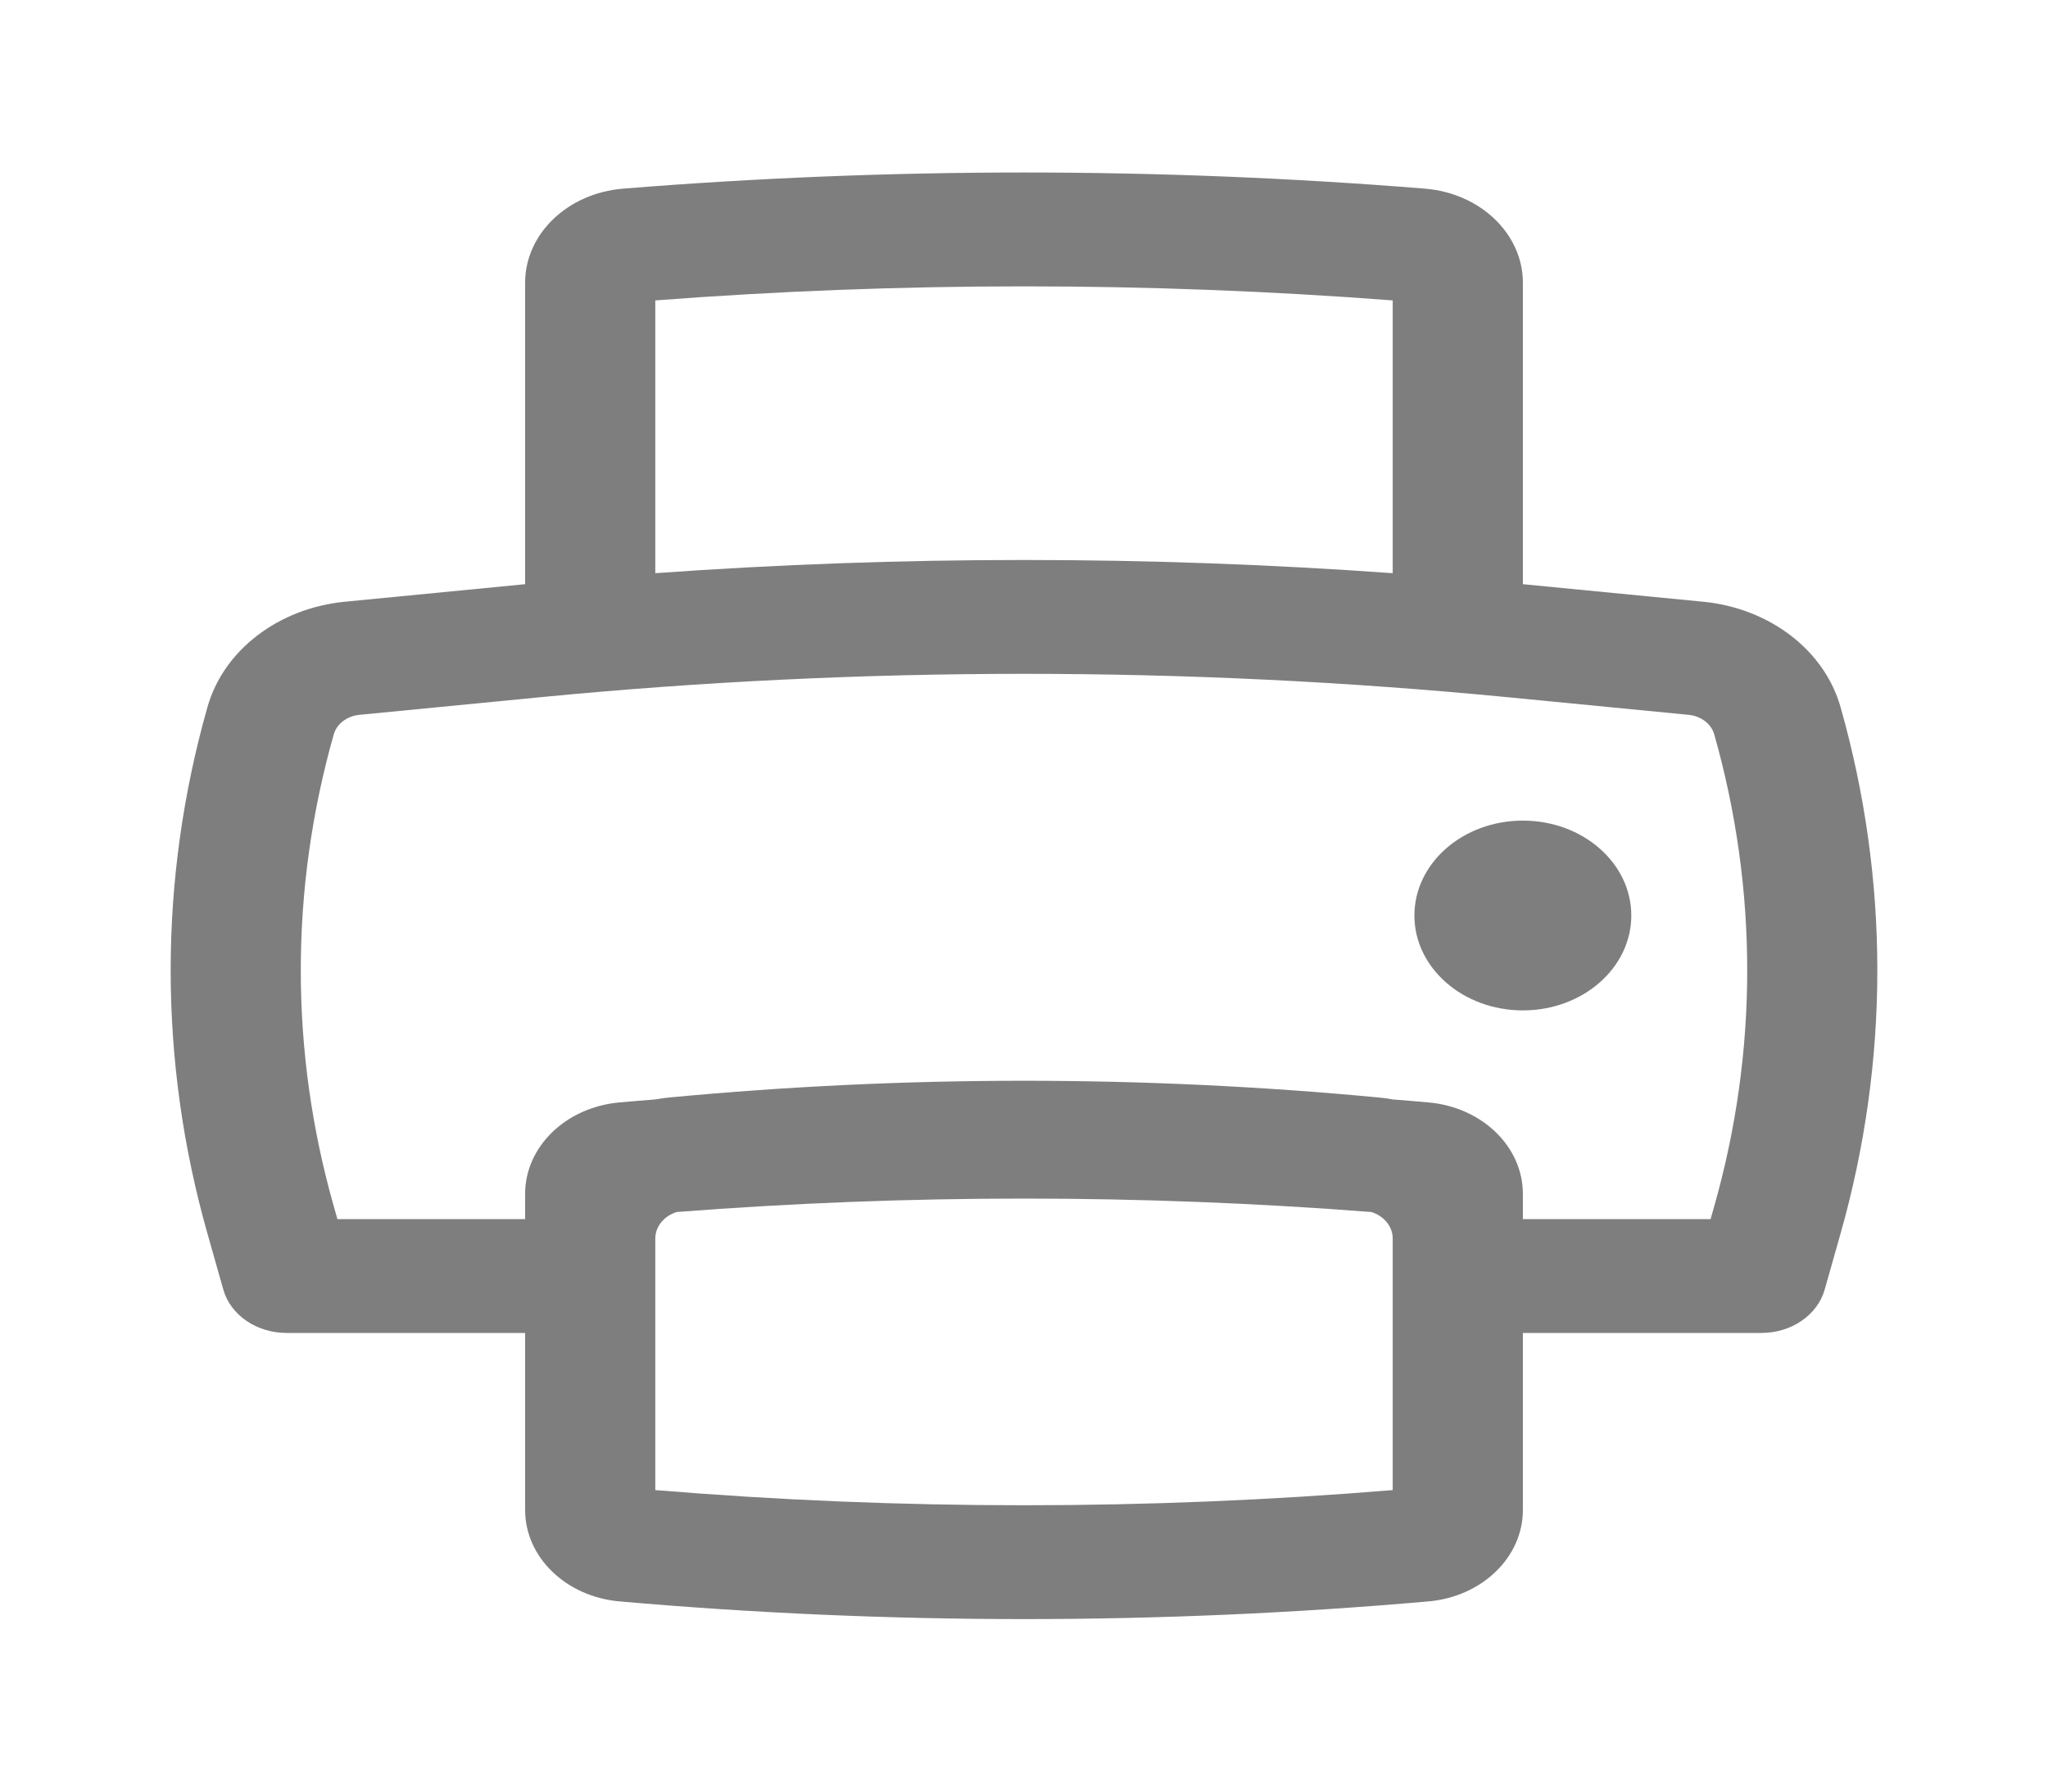 <svg width="32" height="28" viewBox="0 0 32 28" fill="none" xmlns="http://www.w3.org/2000/svg">
<path d="M23.795 12.825C22.859 12.825 22.1 13.489 22.1 14.308C22.1 15.127 22.859 15.791 23.795 15.791C24.731 15.791 25.489 15.127 25.489 14.308C25.489 13.489 24.731 12.825 23.795 12.825Z" fill="#7E7E7E"/>
<path fill-rule="evenodd" clip-rule="evenodd" d="M5.39 9.404L8.205 9.13V4.419C8.205 3.656 8.869 3.018 9.738 2.948C13.904 2.612 18.096 2.612 22.262 2.948C23.131 3.018 23.795 3.656 23.795 4.419V9.13L26.61 9.404C27.649 9.505 28.506 10.161 28.758 11.049C29.525 13.752 29.525 16.578 28.758 19.281L28.51 20.157C28.397 20.553 27.99 20.832 27.523 20.832H23.795V23.599C23.795 24.337 23.156 24.955 22.317 25.028C18.116 25.396 13.884 25.396 9.683 25.028C8.844 24.955 8.205 24.337 8.205 23.599V20.832H4.477C4.01 20.832 3.603 20.553 3.49 20.157L3.242 19.281C2.475 16.578 2.475 13.752 3.242 11.049C3.494 10.161 4.351 9.505 5.39 9.404ZM21.761 8.958C17.927 8.683 14.073 8.683 10.239 8.958V4.695C14.072 4.402 17.928 4.402 21.761 4.695V8.958ZM21.761 19.351C21.759 19.164 21.622 19.003 21.427 18.942C17.816 18.662 14.184 18.662 10.573 18.942C10.377 19.003 10.239 19.167 10.239 19.356V19.942L10.239 19.95V23.288C14.071 23.604 17.929 23.604 21.761 23.288V19.351ZM26.728 19.053H23.795V18.658C23.795 17.92 23.156 17.302 22.317 17.229C22.133 17.213 21.95 17.197 21.766 17.183C21.689 17.169 21.611 17.158 21.531 17.151C17.854 16.804 14.146 16.804 10.469 17.151C10.389 17.158 10.311 17.169 10.234 17.183C10.05 17.197 9.867 17.213 9.683 17.229C8.844 17.302 8.205 17.92 8.205 18.658V19.053H5.272L5.215 18.852C4.528 16.431 4.528 13.899 5.215 11.477C5.262 11.313 5.421 11.191 5.614 11.172L8.437 10.897C13.463 10.409 18.536 10.409 23.563 10.897L26.386 11.172C26.579 11.191 26.738 11.313 26.785 11.477C27.472 13.899 27.472 16.431 26.785 18.852L26.728 19.053Z" fill="#7E7E7E"/>
</svg>
